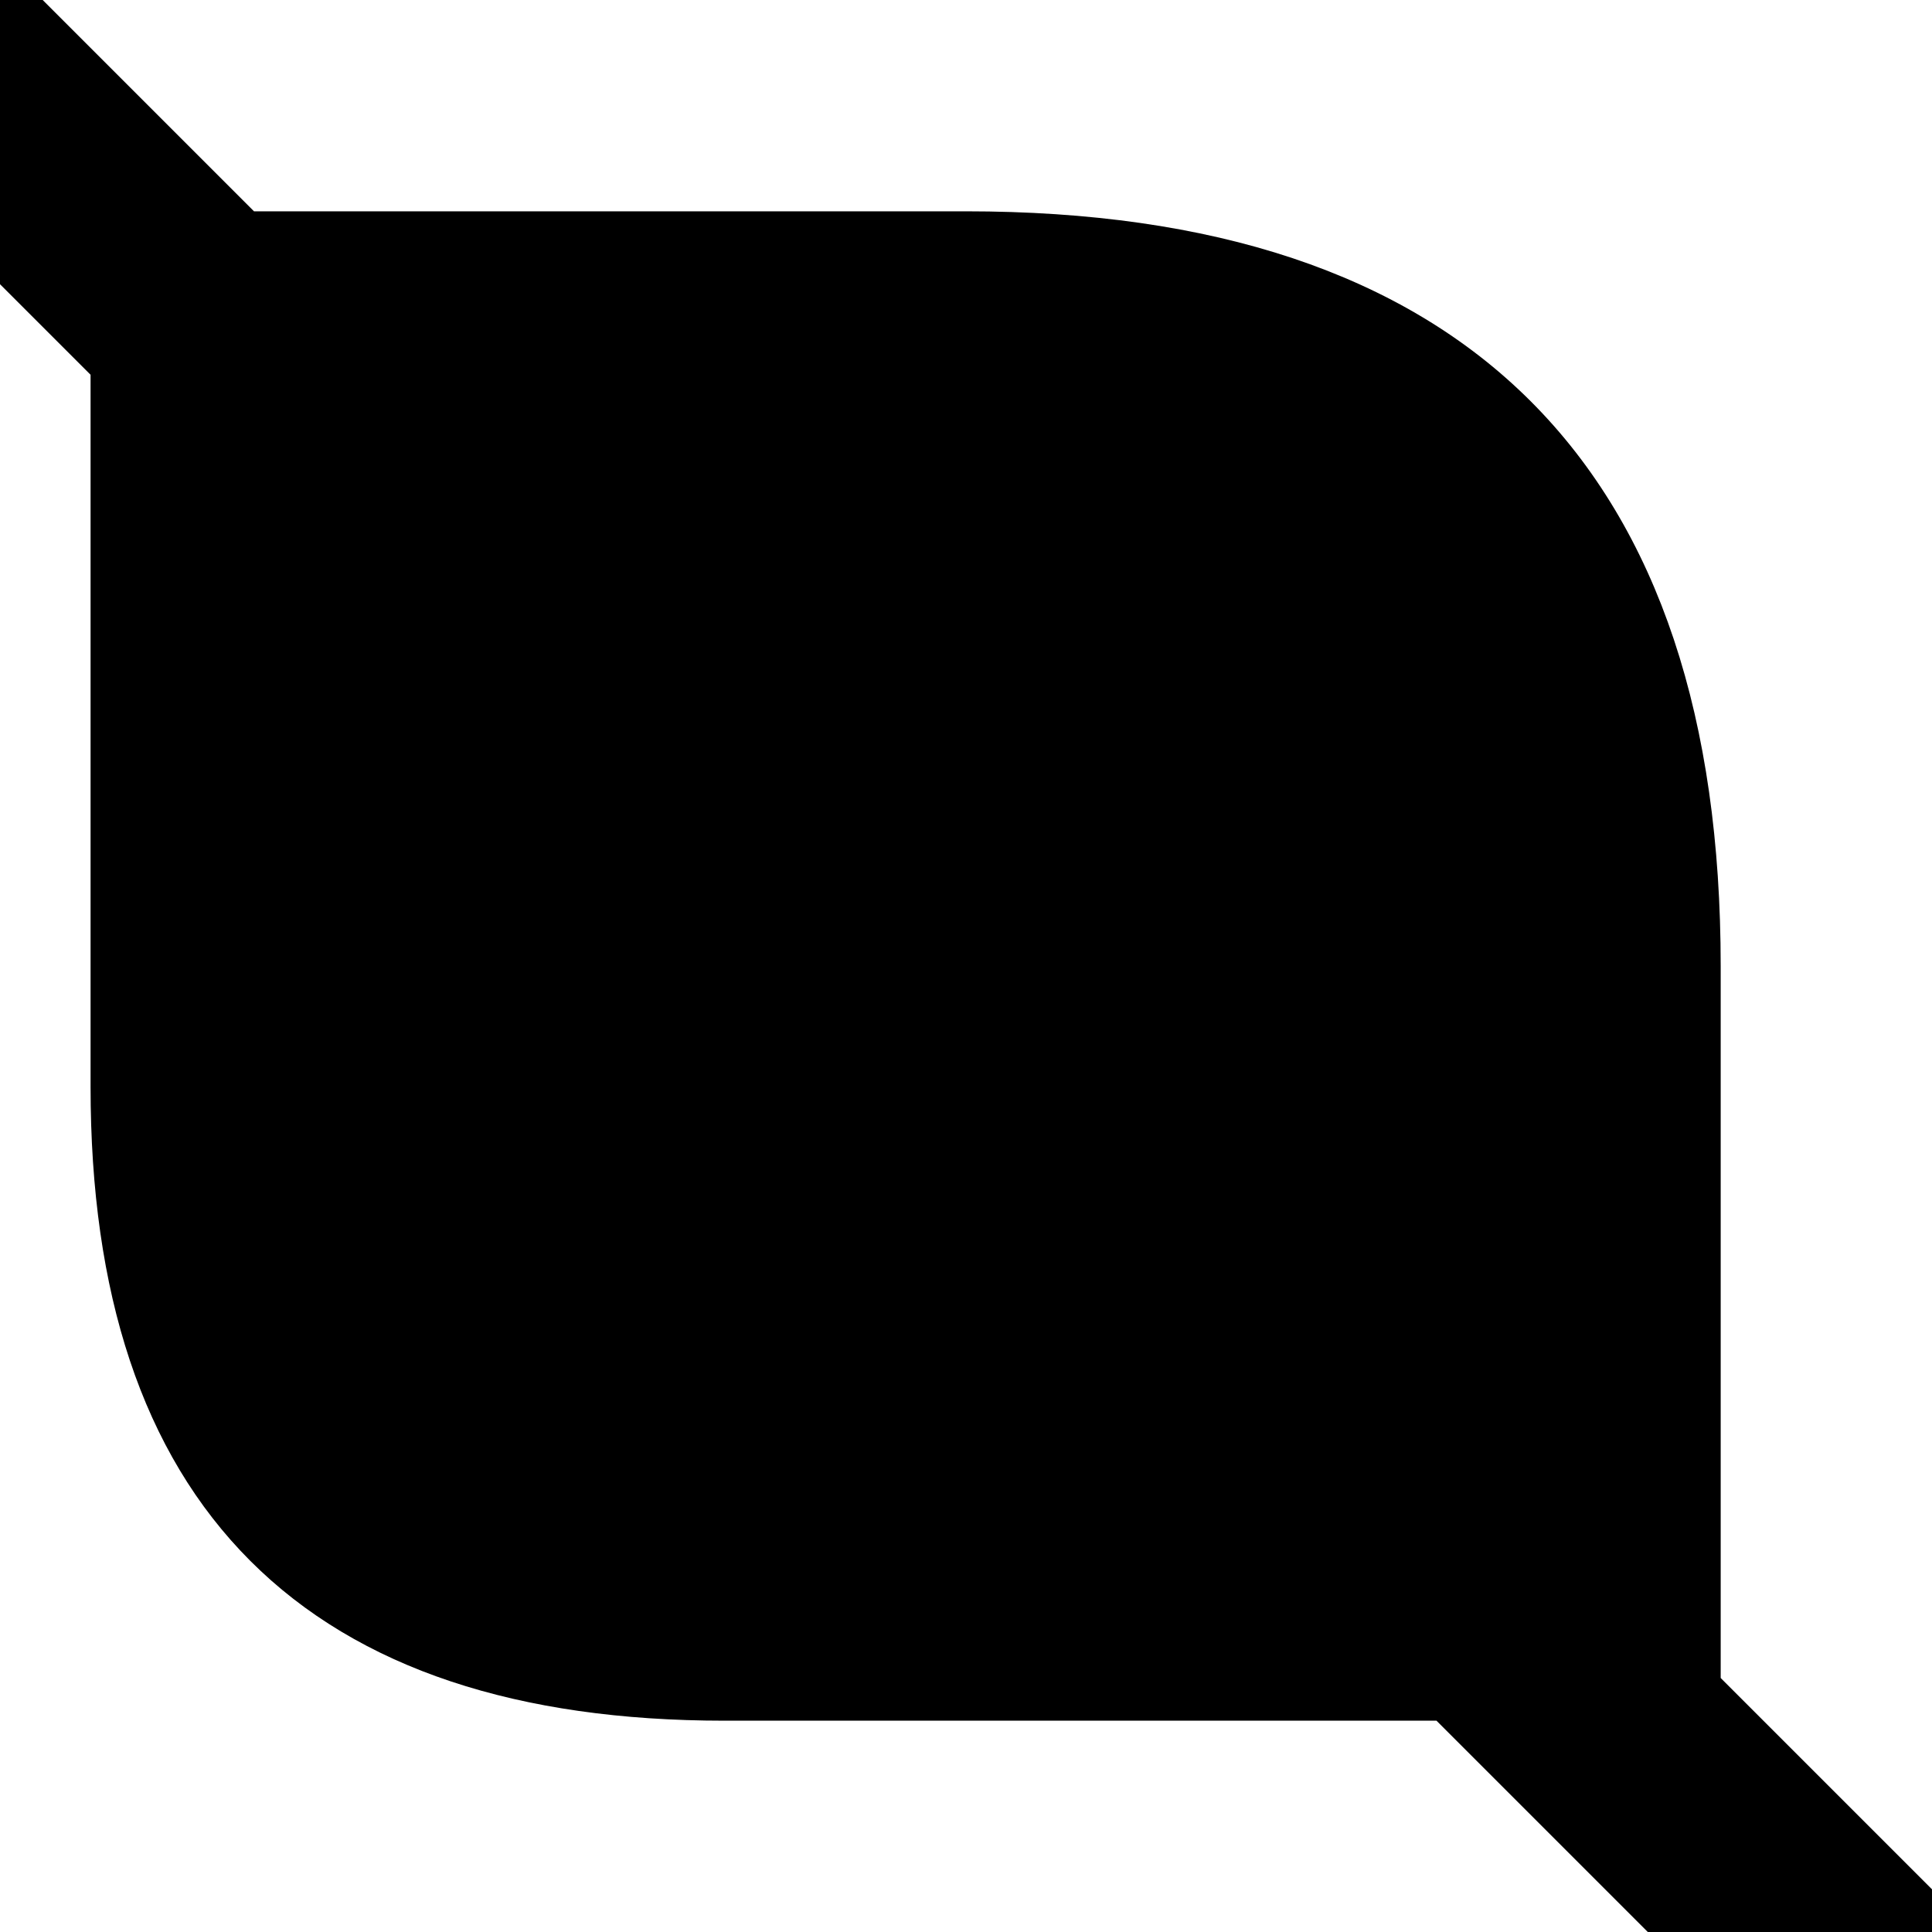 <svg xmlns="http://www.w3.org/2000/svg" xmlns:xlink="http://www.w3.org/1999/xlink" height="128px" width="128px">
    <path d="M0 0 l16 16 h48 q48 0 48 48 v48 l16 16 l-16 0 l-16 -16 h-48 q-40 0 -40 -40 v-48 l-16 -16z" fill="#0000" stroke="black" stroke-width="4px"/>
</svg>